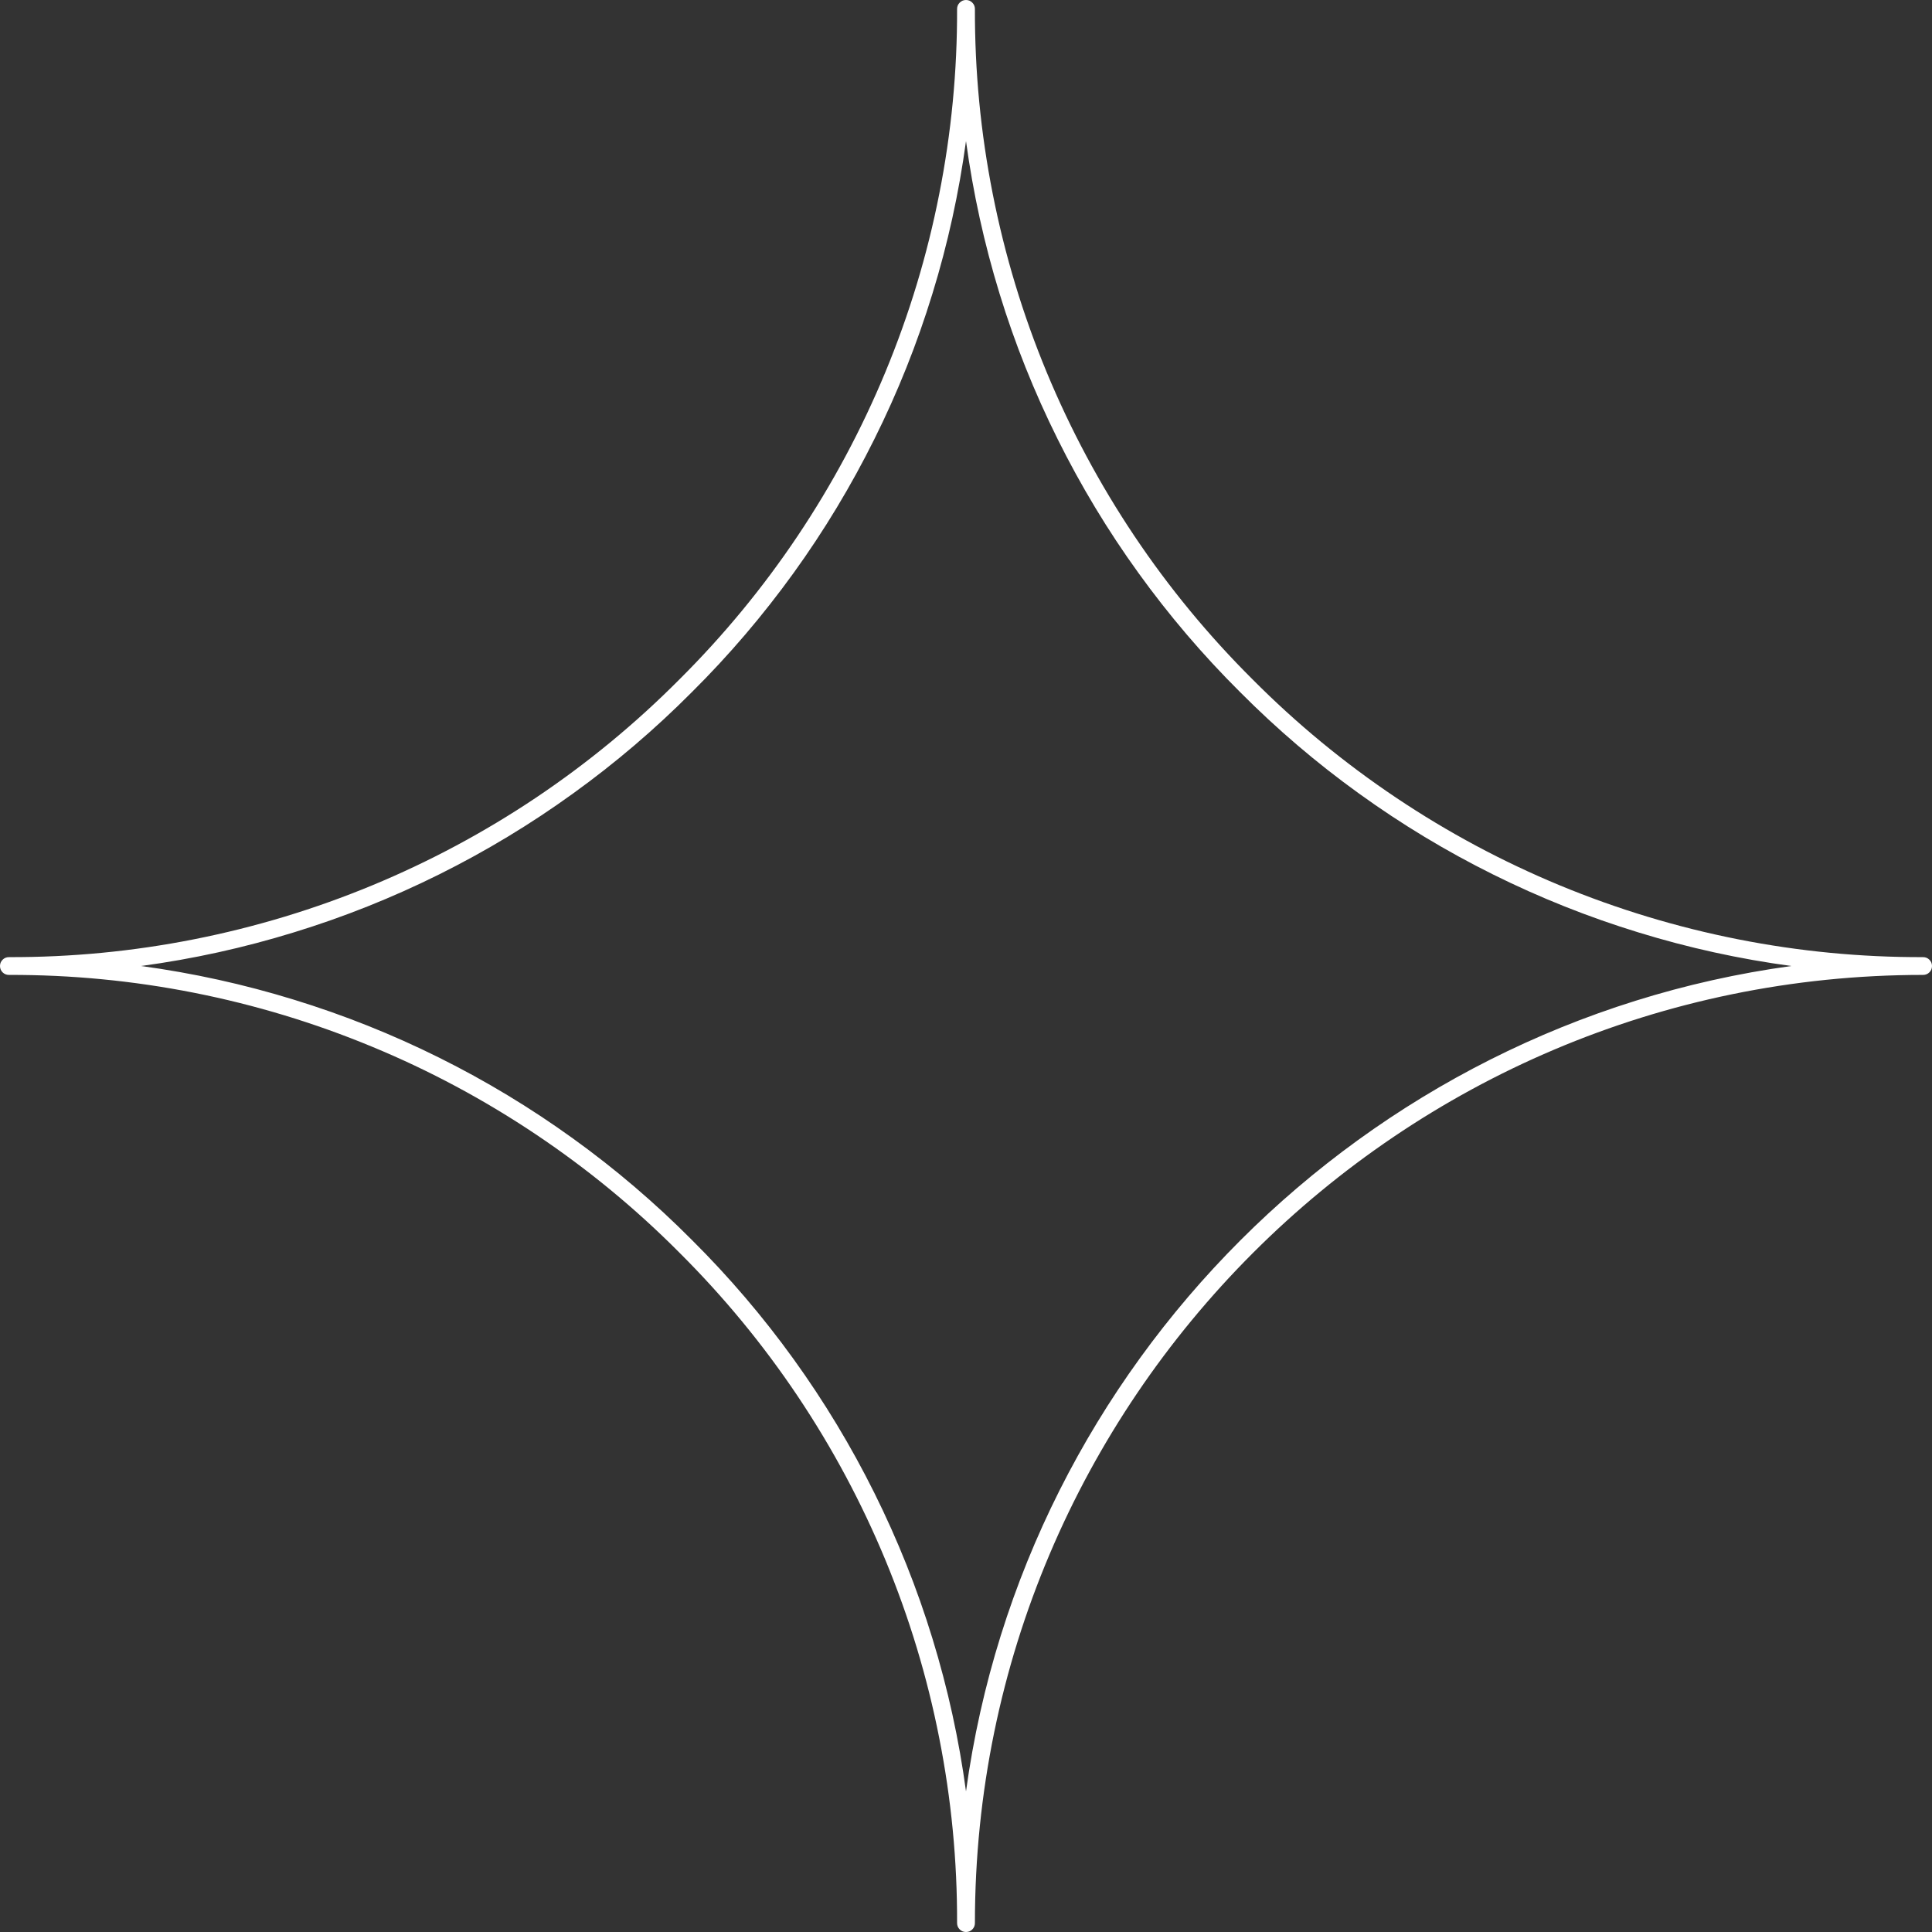 <svg width="80" height="80" viewBox="0 0 80 80" fill="none" xmlns="http://www.w3.org/2000/svg">
<rect x="0" y="0" width="80" height="80" fill="#333333" stroke="none"/>
<path d="M79.631 39.633C77.052 39.64 74.498 39.394 71.967 38.894C69.438 38.394 66.981 37.65 64.598 36.665C62.215 35.677 59.952 34.467 57.81 33.031C55.667 31.594 53.685 29.962 51.867 28.133C50.04 26.315 48.406 24.333 46.971 22.192C45.535 20.048 44.325 17.785 43.337 15.404C42.35 13.021 41.608 10.565 41.108 8.033C40.608 5.504 40.362 2.948 40.369 0.369C40.369 0.269 40.333 0.181 40.26 0.108C40.19 0.038 40.102 0 40 0C39.898 0 39.812 0.038 39.74 0.108C39.667 0.181 39.631 0.269 39.631 0.369C39.638 2.948 39.392 5.504 38.892 8.033C38.394 10.565 37.65 13.021 36.663 15.404C35.675 17.785 34.465 20.048 33.029 22.192C31.594 24.333 29.96 26.315 28.133 28.133C26.315 29.962 24.333 31.594 22.192 33.031C20.048 34.467 17.785 35.677 15.402 36.665C13.021 37.65 10.562 38.394 8.033 38.894C5.502 39.394 2.948 39.64 0.369 39.633C0.267 39.633 0.179 39.669 0.108 39.74C0.035 39.812 0 39.9 0 40C0 40.102 0.035 40.19 0.108 40.263C0.179 40.333 0.267 40.369 0.369 40.369C2.948 40.362 5.502 40.608 8.033 41.108C10.562 41.608 13.019 42.352 15.402 43.34C17.785 44.325 20.048 45.538 22.19 46.973C24.333 48.408 26.315 50.04 28.133 51.869C29.96 53.688 31.594 55.669 33.029 57.81C34.465 59.954 35.675 62.217 36.663 64.598C37.65 66.981 38.394 69.438 38.892 71.969C39.392 74.498 39.638 77.054 39.631 79.633C39.631 79.733 39.667 79.821 39.74 79.894C39.812 79.965 39.898 80 40 80C40.102 80 40.19 79.965 40.26 79.894C40.333 79.821 40.369 79.733 40.369 79.633C40.369 57.983 57.981 40.369 79.631 40.369C79.733 40.369 79.821 40.333 79.892 40.263C79.965 40.19 80 40.102 80 40C80 39.9 79.965 39.812 79.892 39.74C79.821 39.669 79.733 39.633 79.631 39.633ZM40 74.177C39.71 72.027 39.246 69.919 38.61 67.846C37.975 65.773 37.173 63.767 36.208 61.825C35.244 59.885 34.127 58.035 32.86 56.277C31.592 54.519 30.19 52.875 28.652 51.346C27.125 49.81 25.483 48.408 23.725 47.142C21.969 45.875 20.121 44.758 18.181 43.794C16.242 42.829 14.235 42.029 12.167 41.394C10.096 40.756 7.985 40.292 5.84 40C7.987 39.71 10.096 39.246 12.167 38.608C14.238 37.973 16.242 37.173 18.183 36.208C20.123 35.242 21.971 34.127 23.727 32.858C25.485 31.592 27.127 30.19 28.654 28.654C30.192 27.127 31.592 25.483 32.86 23.727C34.127 21.971 35.242 20.121 36.206 18.181C37.173 16.242 37.973 14.238 38.608 12.167C39.246 10.096 39.708 7.987 40 5.842C40.292 7.987 40.756 10.096 41.392 12.167C42.027 14.238 42.829 16.242 43.794 18.181C44.758 20.121 45.873 21.971 47.142 23.727C48.408 25.483 49.81 27.127 51.346 28.654C52.875 30.192 54.517 31.594 56.275 32.86C58.033 34.129 59.883 35.246 61.825 36.21C63.767 37.175 65.773 37.975 67.846 38.61C69.917 39.248 72.027 39.71 74.175 40C56.475 42.429 42.427 56.477 40 74.177Z" fill="white"/>
</svg>
